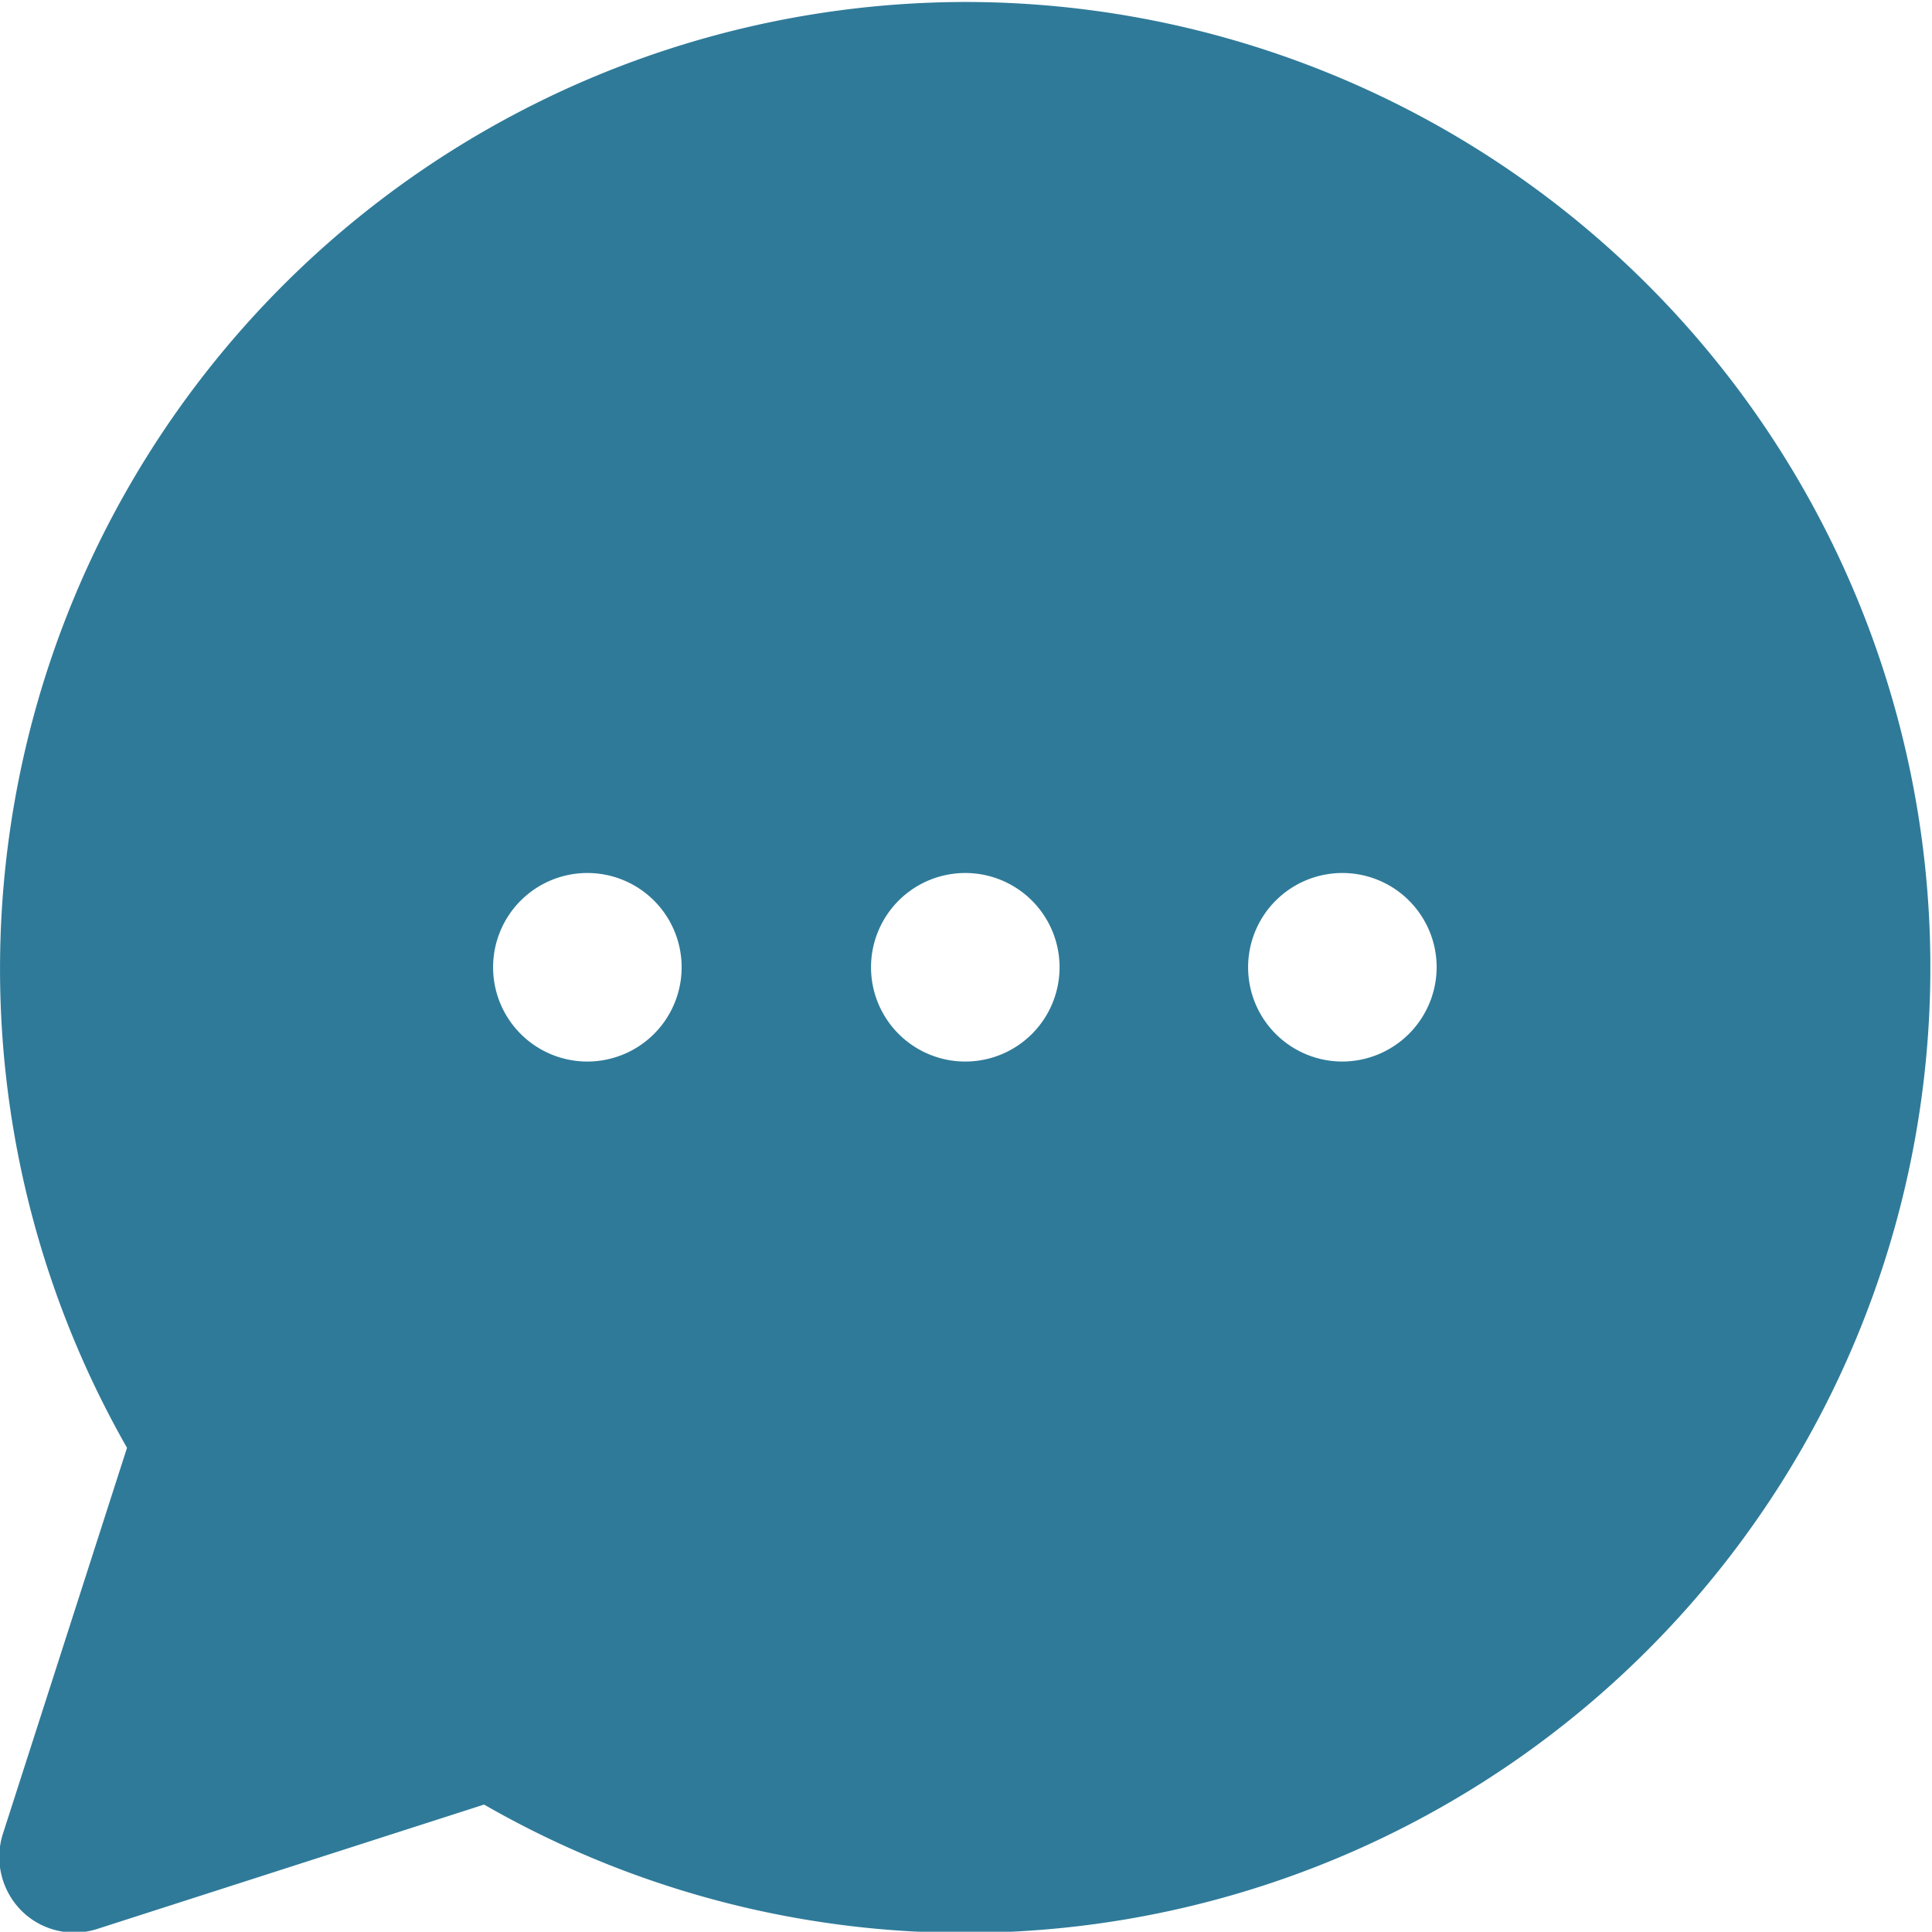 <svg xmlns="http://www.w3.org/2000/svg" width="13.69" height="13.688" viewBox="0 0 13.69 13.688">
  <defs>
    <style>
      .cls-1 {
        fill: #2f7a99;
        fill-rule: evenodd;
      }
    </style>
  </defs>
  <path id="ic" class="cls-1" d="M1449.65,562.514a6.851,6.851,0,0,0-5.94,10.245l-0.88,2.737a0.54,0.54,0,0,0,.13.541,0.531,0.531,0,0,0,.54.131l2.74-.881A6.841,6.841,0,1,0,1449.65,562.514Zm-2.68,7.508a0.668,0.668,0,1,1,.67-0.668A0.668,0.668,0,0,1,1446.97,570.022Zm2.68,0a0.668,0.668,0,1,1,0-1.336A0.668,0.668,0,0,1,1449.65,570.022Zm2.67,0a0.668,0.668,0,1,1,.67-0.668A0.67,0.67,0,0,1,1452.32,570.022Z" transform="translate(-1442.81 -562.5)"/>
</svg>
